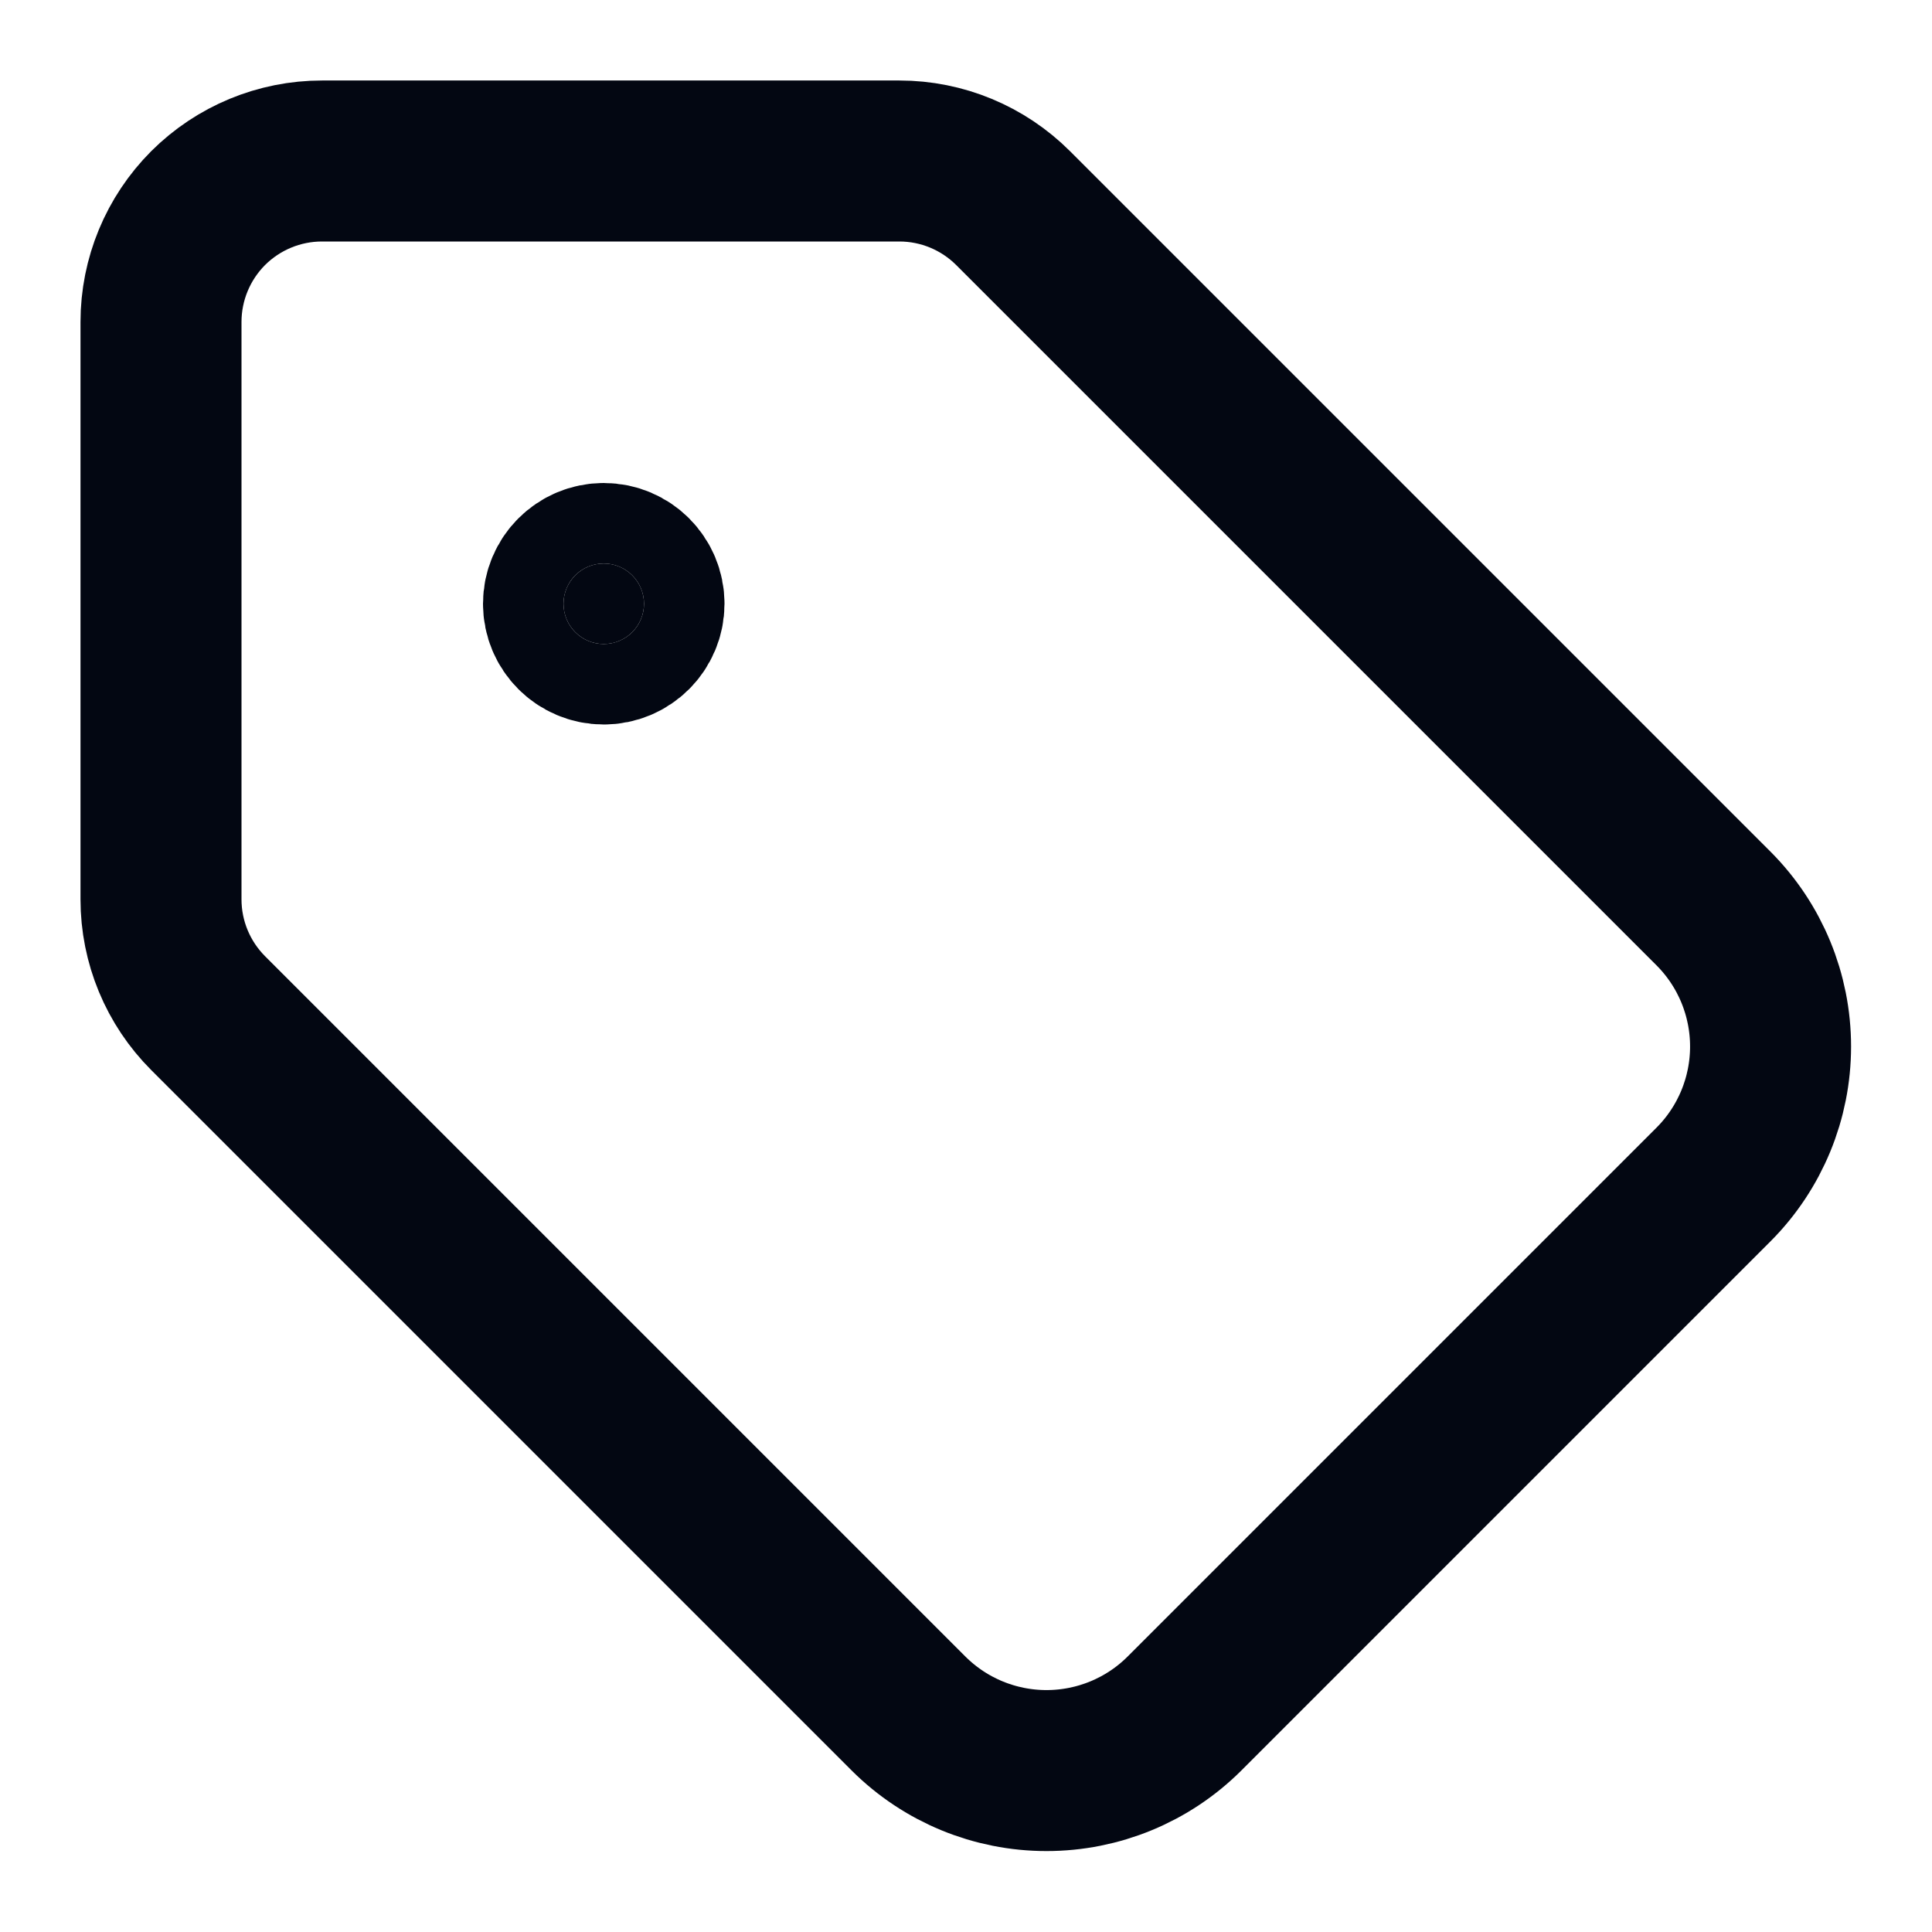 <svg width="18" height="18" viewBox="0 0 18 18" fill="none" xmlns="http://www.w3.org/2000/svg">
<g clip-path="url(#clip0_0_1757)">
<path d="M9.44 1.94C9.158 1.658 8.777 1.5 8.379 1.5H3C2.602 1.5 2.221 1.658 1.939 1.939C1.658 2.221 1.5 2.602 1.5 3V8.379C1.5 8.777 1.658 9.158 1.94 9.44L8.467 15.967C8.808 16.306 9.269 16.496 9.75 16.496C10.231 16.496 10.692 16.306 11.033 15.967L15.967 11.033C16.306 10.692 16.496 10.231 16.496 9.75C16.496 9.269 16.306 8.808 15.967 8.467L9.44 1.94Z" stroke="#030712" stroke-width="1.5" stroke-linecap="round" stroke-linejoin="round"/>
<path d="M5.625 6C5.832 6 6 5.832 6 5.625C6 5.418 5.832 5.25 5.625 5.25C5.418 5.25 5.25 5.418 5.25 5.625C5.25 5.832 5.418 6 5.625 6Z" fill="#030712" stroke="#030712" stroke-width="1.5" stroke-linecap="round" stroke-linejoin="round"/>
</g>
<defs>
<clipPath id="clip0_0_1757">
<rect width="18" height="18" fill="white"/>
</clipPath>
</defs>
</svg>
